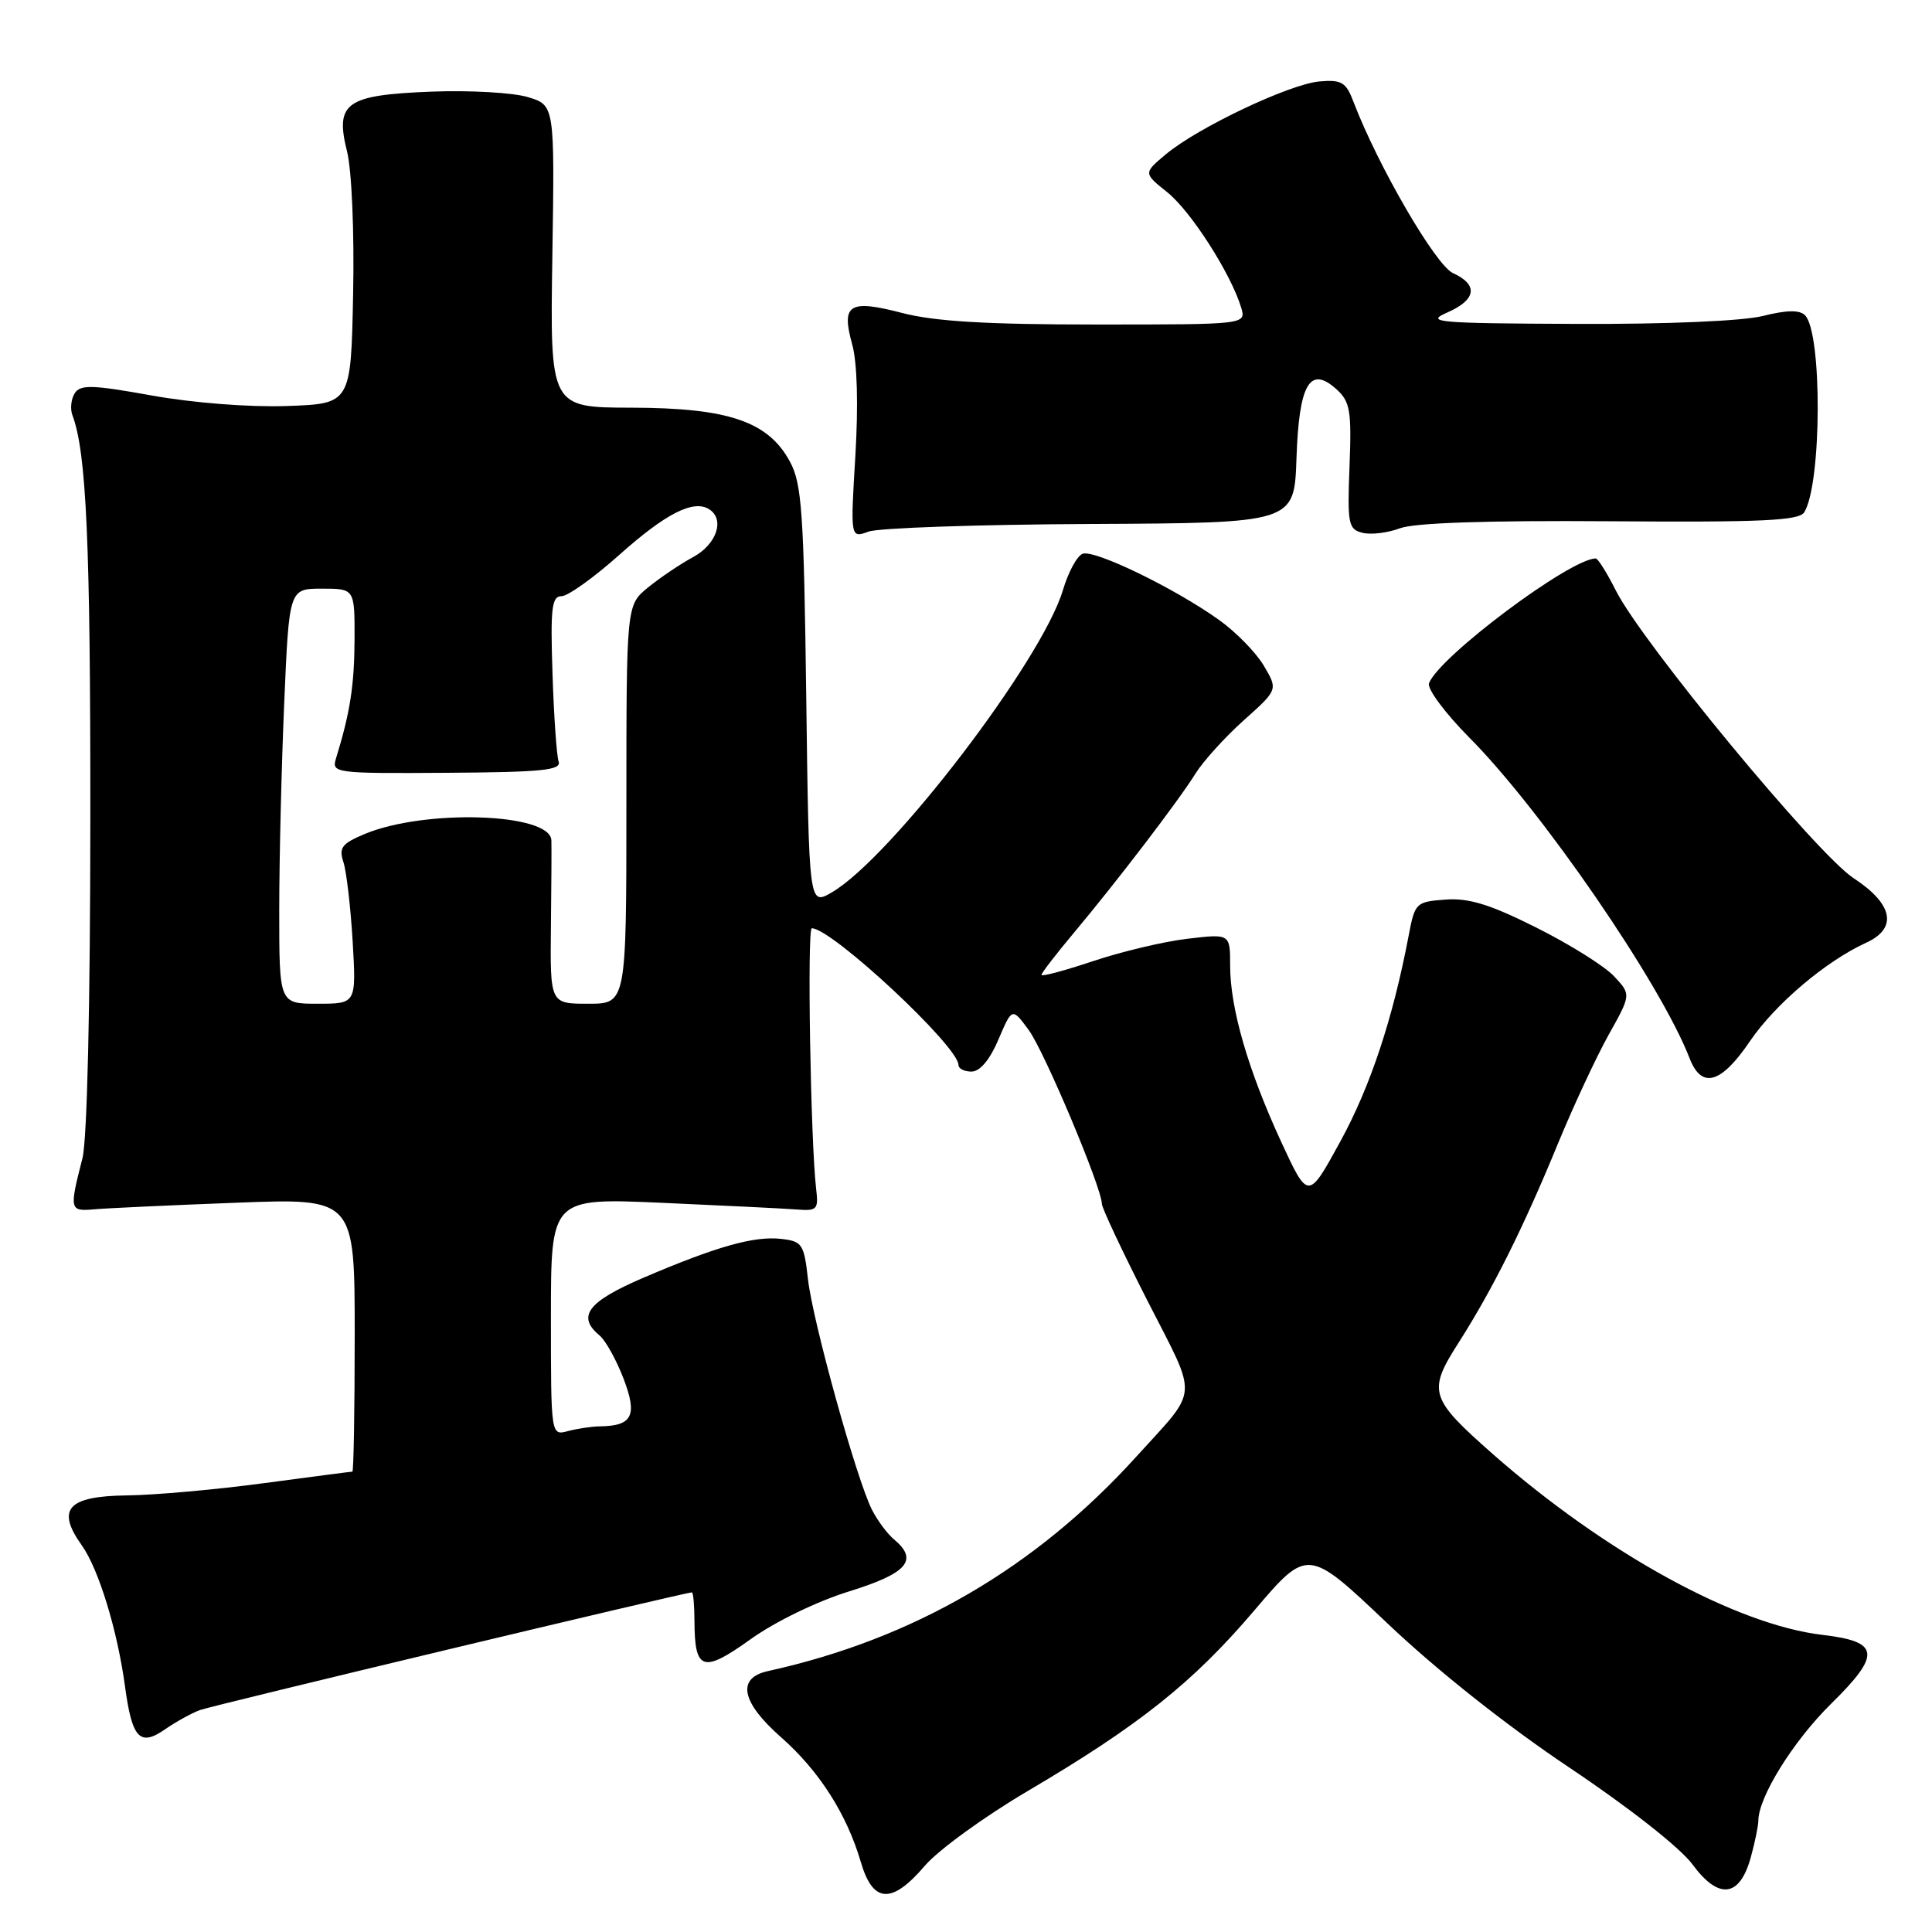 <?xml version="1.0" encoding="UTF-8" standalone="no"?>
<!DOCTYPE svg PUBLIC "-//W3C//DTD SVG 1.1//EN" "http://www.w3.org/Graphics/SVG/1.1/DTD/svg11.dtd" >
<svg xmlns="http://www.w3.org/2000/svg" xmlns:xlink="http://www.w3.org/1999/xlink" version="1.1" viewBox="0 0 256 256">
 <g >
 <path fill="currentColor"
d=" M 122.54 247.23 C 124.31 245.15 130.43 240.71 136.13 237.35 C 150.93 228.63 158.07 222.95 166.17 213.43 C 173.28 205.08 173.28 205.08 183.89 215.15 C 190.41 221.34 199.70 228.70 208.00 234.25 C 215.86 239.51 222.65 244.85 224.26 247.04 C 227.73 251.76 230.51 251.43 231.98 246.14 C 232.53 244.14 232.99 241.93 232.99 241.24 C 233.01 238.10 237.62 230.69 242.62 225.77 C 249.31 219.19 249.10 217.52 241.48 216.63 C 230.03 215.28 212.75 205.80 197.84 192.70 C 189.41 185.27 189.13 184.39 193.28 177.90 C 197.78 170.85 201.89 162.61 206.45 151.50 C 208.49 146.55 211.50 140.09 213.14 137.14 C 216.14 131.78 216.14 131.78 213.85 129.34 C 212.59 128.00 207.97 125.11 203.57 122.91 C 197.44 119.84 194.64 118.97 191.54 119.20 C 187.61 119.49 187.48 119.62 186.65 124.00 C 184.56 134.99 181.58 143.98 177.61 151.23 C 173.34 159.04 173.34 159.04 169.75 151.27 C 165.37 141.77 163.00 133.58 163.00 127.96 C 163.00 123.72 163.00 123.72 157.35 124.39 C 154.24 124.75 148.62 126.09 144.85 127.35 C 141.08 128.61 138.00 129.44 138.00 129.18 C 138.00 128.93 139.93 126.42 142.29 123.61 C 148.04 116.74 156.11 106.19 158.41 102.50 C 159.44 100.85 162.32 97.67 164.81 95.44 C 169.34 91.39 169.34 91.39 167.47 88.22 C 166.44 86.48 163.78 83.75 161.55 82.16 C 155.67 77.95 145.01 72.78 143.45 73.38 C 142.71 73.66 141.54 75.83 140.84 78.20 C 138.07 87.52 118.05 113.70 110.21 118.25 C 107.19 120.00 107.19 120.00 106.83 92.25 C 106.51 67.88 106.25 64.09 104.67 61.17 C 101.79 55.84 96.52 54.05 83.69 54.02 C 72.88 54.00 72.88 54.00 73.19 33.96 C 73.50 13.93 73.50 13.93 69.92 12.86 C 67.96 12.27 62.24 11.95 57.21 12.14 C 45.80 12.59 44.37 13.60 45.99 20.09 C 46.61 22.60 46.96 30.75 46.79 39.00 C 46.50 53.50 46.50 53.50 38.00 53.80 C 33.05 53.97 25.59 53.39 20.14 52.41 C 12.21 50.98 10.65 50.94 9.90 52.11 C 9.42 52.88 9.28 54.17 9.59 55.00 C 11.45 59.91 11.99 71.89 11.97 108.50 C 11.96 133.29 11.55 151.08 10.92 153.50 C 9.17 160.33 9.21 160.53 12.50 160.24 C 14.15 160.09 22.59 159.70 31.25 159.37 C 47.00 158.76 47.00 158.76 47.00 176.88 C 47.00 186.85 46.86 195.00 46.69 195.00 C 46.51 195.00 41.23 195.69 34.94 196.53 C 28.65 197.38 20.48 198.11 16.78 198.15 C 8.96 198.25 7.42 199.97 10.84 204.77 C 13.07 207.90 15.57 216.06 16.57 223.50 C 17.50 230.36 18.53 231.46 21.86 229.15 C 23.31 228.15 25.40 226.99 26.50 226.59 C 28.20 225.97 90.77 211.00 91.68 211.00 C 91.86 211.00 92.01 212.69 92.02 214.75 C 92.04 221.39 93.11 221.75 99.44 217.22 C 102.68 214.89 108.26 212.18 112.54 210.86 C 120.26 208.46 121.76 206.71 118.43 203.95 C 117.57 203.23 116.28 201.49 115.55 200.07 C 113.52 196.11 107.69 175.10 107.06 169.50 C 106.54 164.84 106.29 164.48 103.52 164.16 C 99.93 163.75 94.95 165.16 85.25 169.31 C 77.86 172.48 76.39 174.42 79.45 176.96 C 80.24 177.62 81.67 180.19 82.62 182.67 C 84.49 187.56 83.81 188.94 79.50 189.00 C 78.40 189.01 76.49 189.30 75.25 189.63 C 73.00 190.23 73.00 190.23 73.00 174.48 C 73.00 158.73 73.00 158.73 87.75 159.38 C 95.86 159.74 103.85 160.13 105.50 160.26 C 108.29 160.48 108.47 160.29 108.14 157.50 C 107.41 151.26 106.93 123.00 107.57 123.00 C 110.22 123.00 127.00 138.64 127.00 141.11 C 127.00 141.60 127.79 142.00 128.75 141.99 C 129.85 141.98 131.17 140.41 132.30 137.74 C 134.11 133.50 134.11 133.50 136.30 136.47 C 138.37 139.27 145.98 157.36 146.00 159.50 C 146.00 160.05 148.72 165.83 152.04 172.35 C 158.82 185.64 158.95 183.76 150.58 193.00 C 137.19 207.78 121.04 217.18 101.75 221.43 C 97.57 222.35 98.21 225.55 103.52 230.22 C 108.55 234.66 112.20 240.37 114.07 246.75 C 115.67 252.21 118.16 252.35 122.54 247.23 Z  M 231.88 137.96 C 235.22 133.05 241.94 127.35 247.27 124.92 C 251.48 123.00 250.86 119.80 245.62 116.37 C 240.75 113.18 217.61 85.19 214.11 78.25 C 212.93 75.91 211.73 74.00 211.45 74.00 C 208.08 74.00 190.70 87.00 189.35 90.53 C 189.07 91.25 191.47 94.48 194.67 97.71 C 204.28 107.37 220.06 130.34 223.89 140.25 C 225.48 144.34 228.06 143.60 231.88 137.96 Z  M 144.50 69.43 C 171.50 69.30 171.50 69.30 171.79 60.74 C 172.12 50.87 173.56 48.38 177.09 51.58 C 178.90 53.22 179.10 54.40 178.82 61.76 C 178.52 69.45 178.66 70.13 180.54 70.60 C 181.66 70.88 183.89 70.61 185.50 70.00 C 187.40 69.28 197.07 68.95 213.32 69.07 C 233.45 69.22 238.39 68.99 239.07 67.88 C 241.40 64.12 241.47 44.07 239.17 41.77 C 238.45 41.05 236.75 41.08 233.62 41.86 C 230.93 42.54 220.93 42.97 208.81 42.92 C 190.36 42.84 188.80 42.71 191.75 41.42 C 195.63 39.72 195.92 37.74 192.53 36.19 C 190.23 35.15 182.59 21.99 179.35 13.51 C 178.36 10.89 177.78 10.54 174.85 10.79 C 170.89 11.13 158.76 16.88 154.50 20.43 C 151.50 22.94 151.50 22.94 154.69 25.49 C 157.81 28.00 163.10 36.26 164.46 40.75 C 165.13 43.00 165.13 43.00 145.28 43.00 C 130.67 43.00 123.87 42.59 119.54 41.47 C 112.51 39.64 111.44 40.31 112.92 45.63 C 113.59 48.04 113.74 53.61 113.34 60.41 C 112.68 71.32 112.68 71.32 115.09 70.44 C 116.42 69.95 129.65 69.50 144.50 69.43 Z  M 37.00 120.66 C 37.00 113.87 37.30 101.50 37.66 93.16 C 38.31 78.00 38.31 78.00 42.66 78.00 C 47.00 78.00 47.00 78.00 46.98 84.75 C 46.95 90.83 46.39 94.44 44.52 100.50 C 43.92 102.44 44.34 102.50 59.20 102.40 C 71.84 102.32 74.42 102.06 74.02 100.90 C 73.76 100.13 73.39 94.89 73.21 89.25 C 72.92 80.58 73.11 79.00 74.40 79.00 C 75.24 79.00 78.71 76.52 82.11 73.48 C 88.20 68.05 91.87 66.18 93.94 67.46 C 96.08 68.78 94.99 72.10 91.87 73.80 C 90.15 74.73 87.45 76.55 85.87 77.84 C 83.00 80.18 83.00 80.18 83.00 106.59 C 83.00 133.00 83.00 133.00 77.94 133.00 C 72.89 133.00 72.89 133.00 73.00 122.75 C 73.07 117.11 73.09 111.97 73.06 111.33 C 72.88 107.72 56.30 107.18 48.32 110.51 C 45.29 111.78 44.87 112.33 45.51 114.25 C 45.91 115.49 46.46 120.21 46.73 124.75 C 47.21 133.00 47.21 133.00 42.10 133.00 C 37.00 133.00 37.00 133.00 37.00 120.66 Z "/>
</g>
</svg>